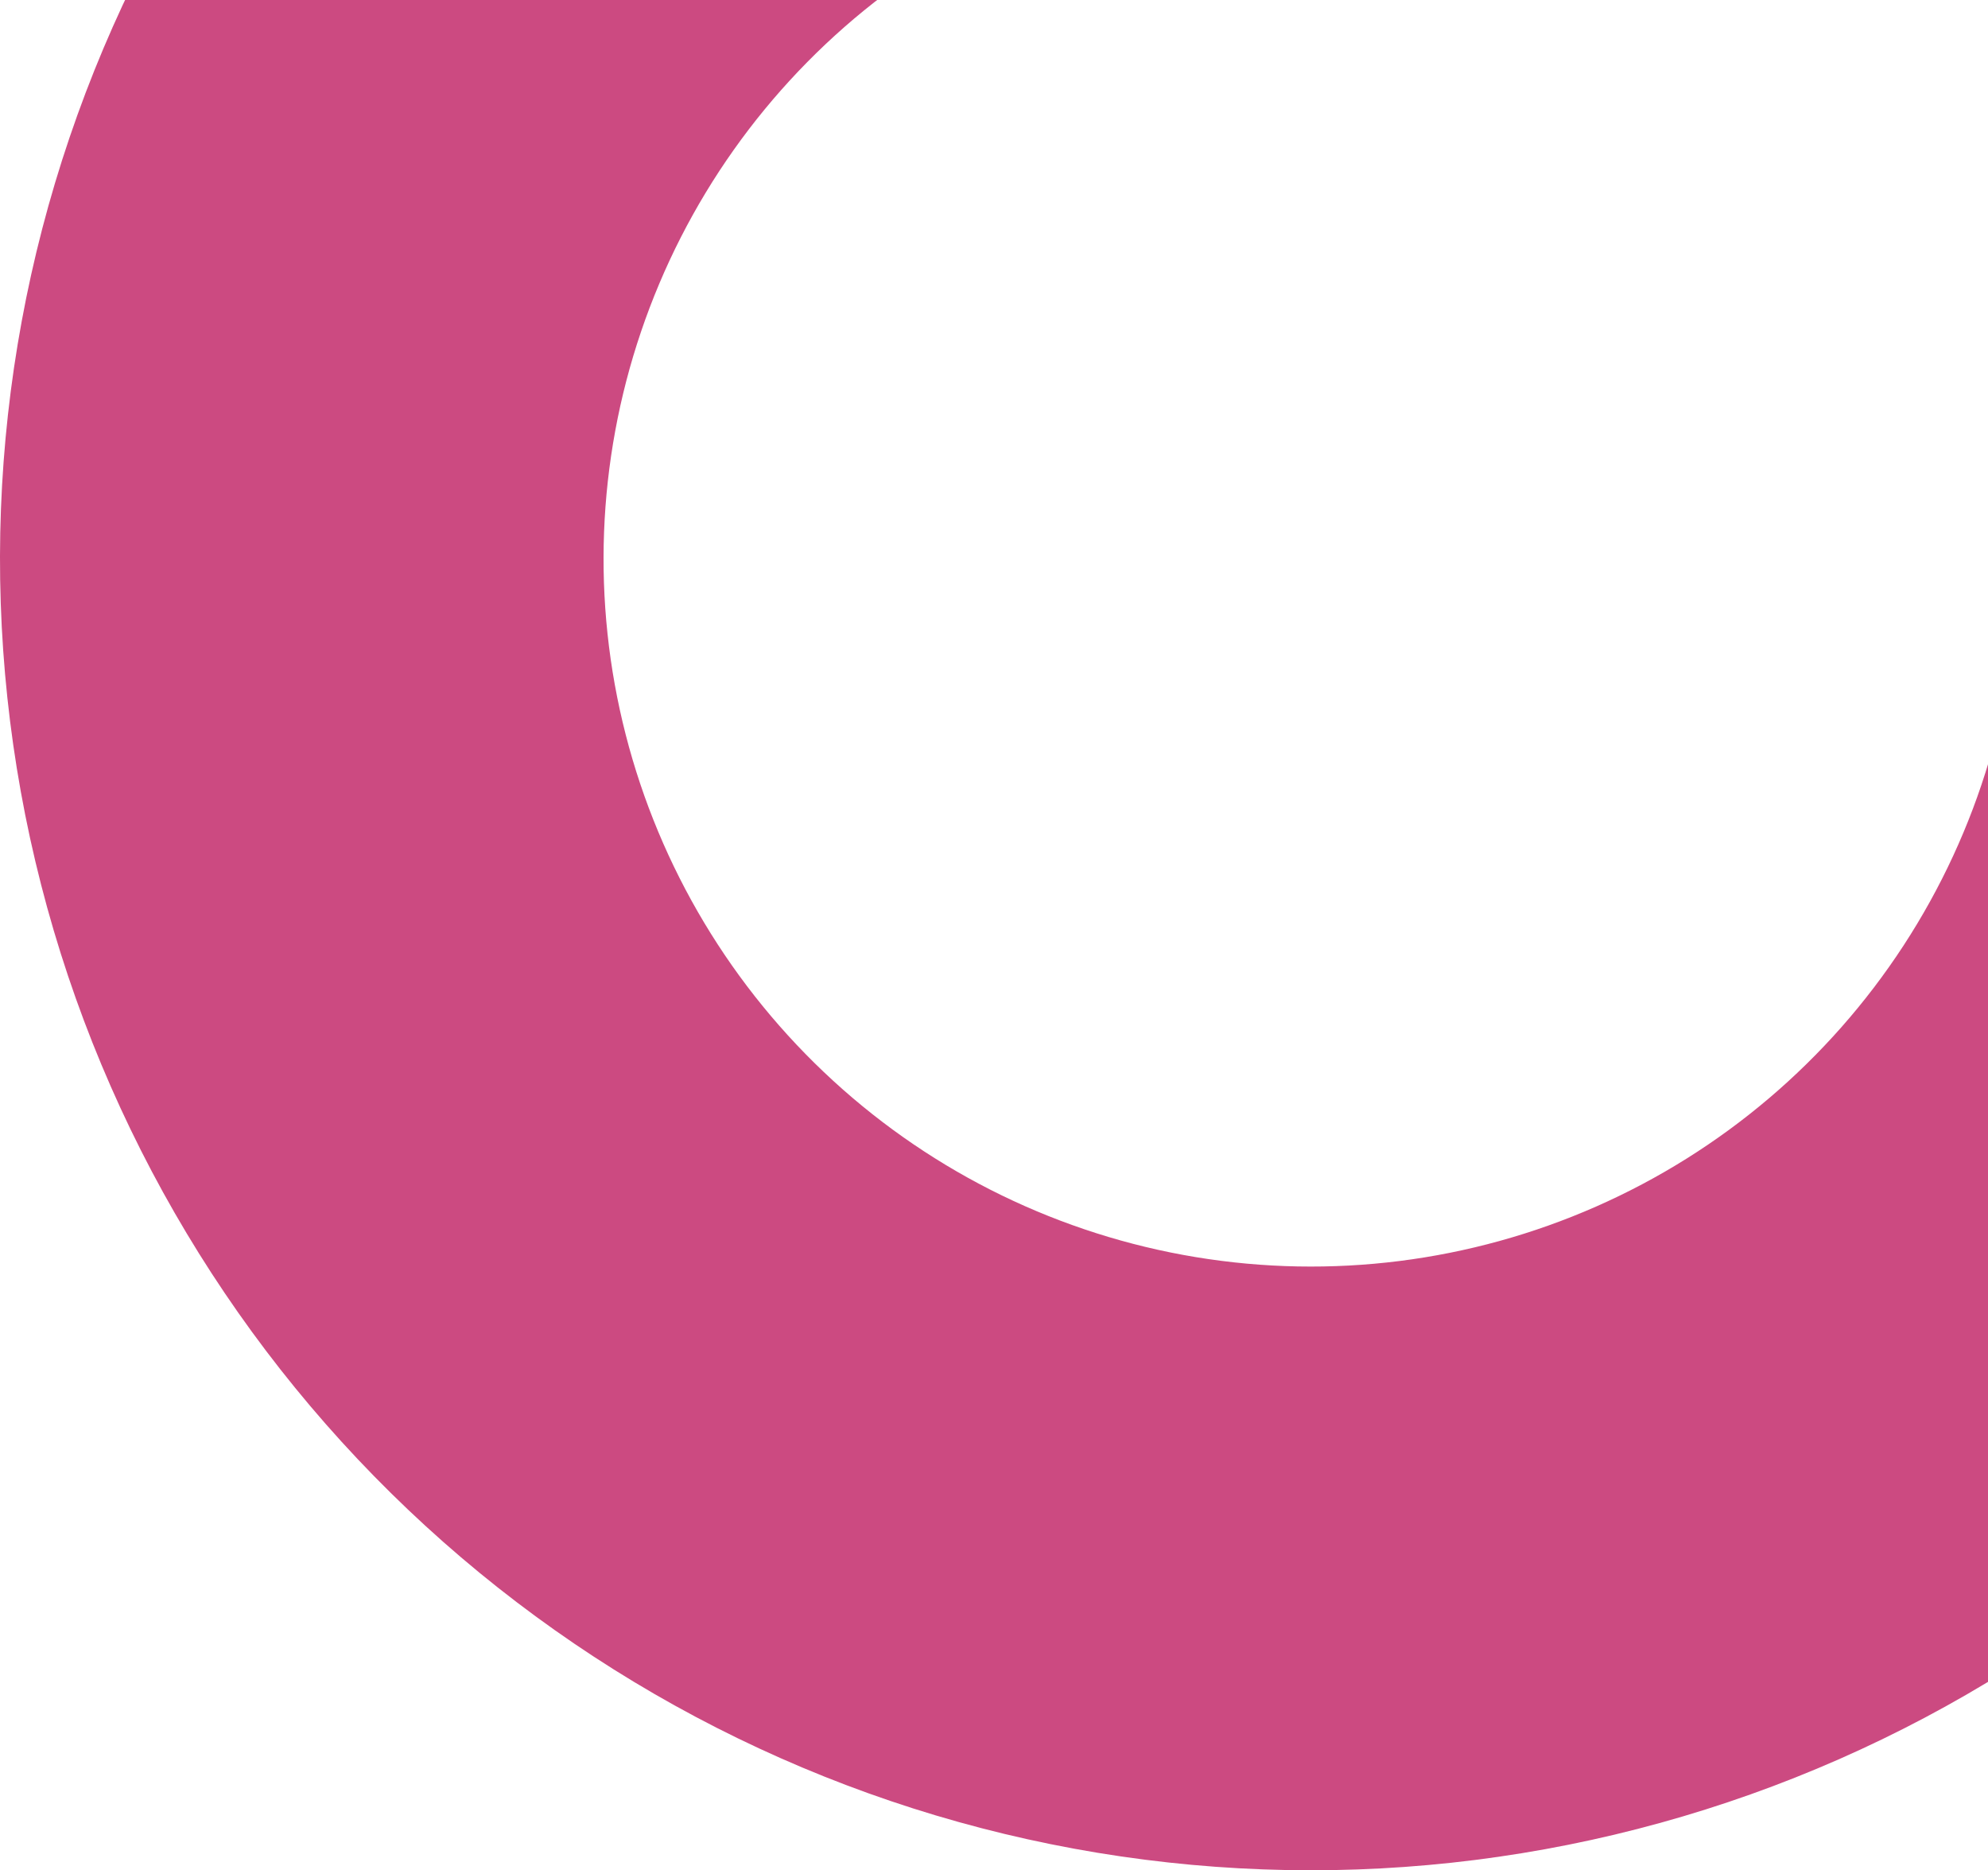 <svg width="185" height="174" viewBox="0 0 185 174" fill="none" xmlns="http://www.w3.org/2000/svg">
<path d="M244 52C244 75.676 237.111 98.84 224.173 118.668C211.235 138.496 192.807 154.132 171.137 163.667C149.466 173.203 125.489 176.227 102.129 172.371C78.77 168.515 57.037 157.945 39.581 141.95C22.125 125.956 9.7 105.227 3.821 82.293C-2.058 59.359 -1.137 35.209 6.473 12.79C14.082 -9.63 28.051 -29.351 46.675 -43.969C65.299 -58.587 87.774 -67.47 111.36 -69.535L116.258 -13.583C103.531 -12.469 91.403 -7.676 81.353 0.213C71.302 8.101 63.765 18.743 59.659 30.841C55.552 42.939 55.055 55.971 58.227 68.347C61.4 80.723 68.105 91.908 77.524 100.539C86.944 109.171 98.672 114.874 111.277 116.955C123.883 119.036 136.821 117.404 148.515 112.258C160.209 107.113 170.154 98.676 177.135 87.976C184.117 77.276 187.834 64.776 187.834 52H244Z" fill="#CC4A81"/>
</svg>
